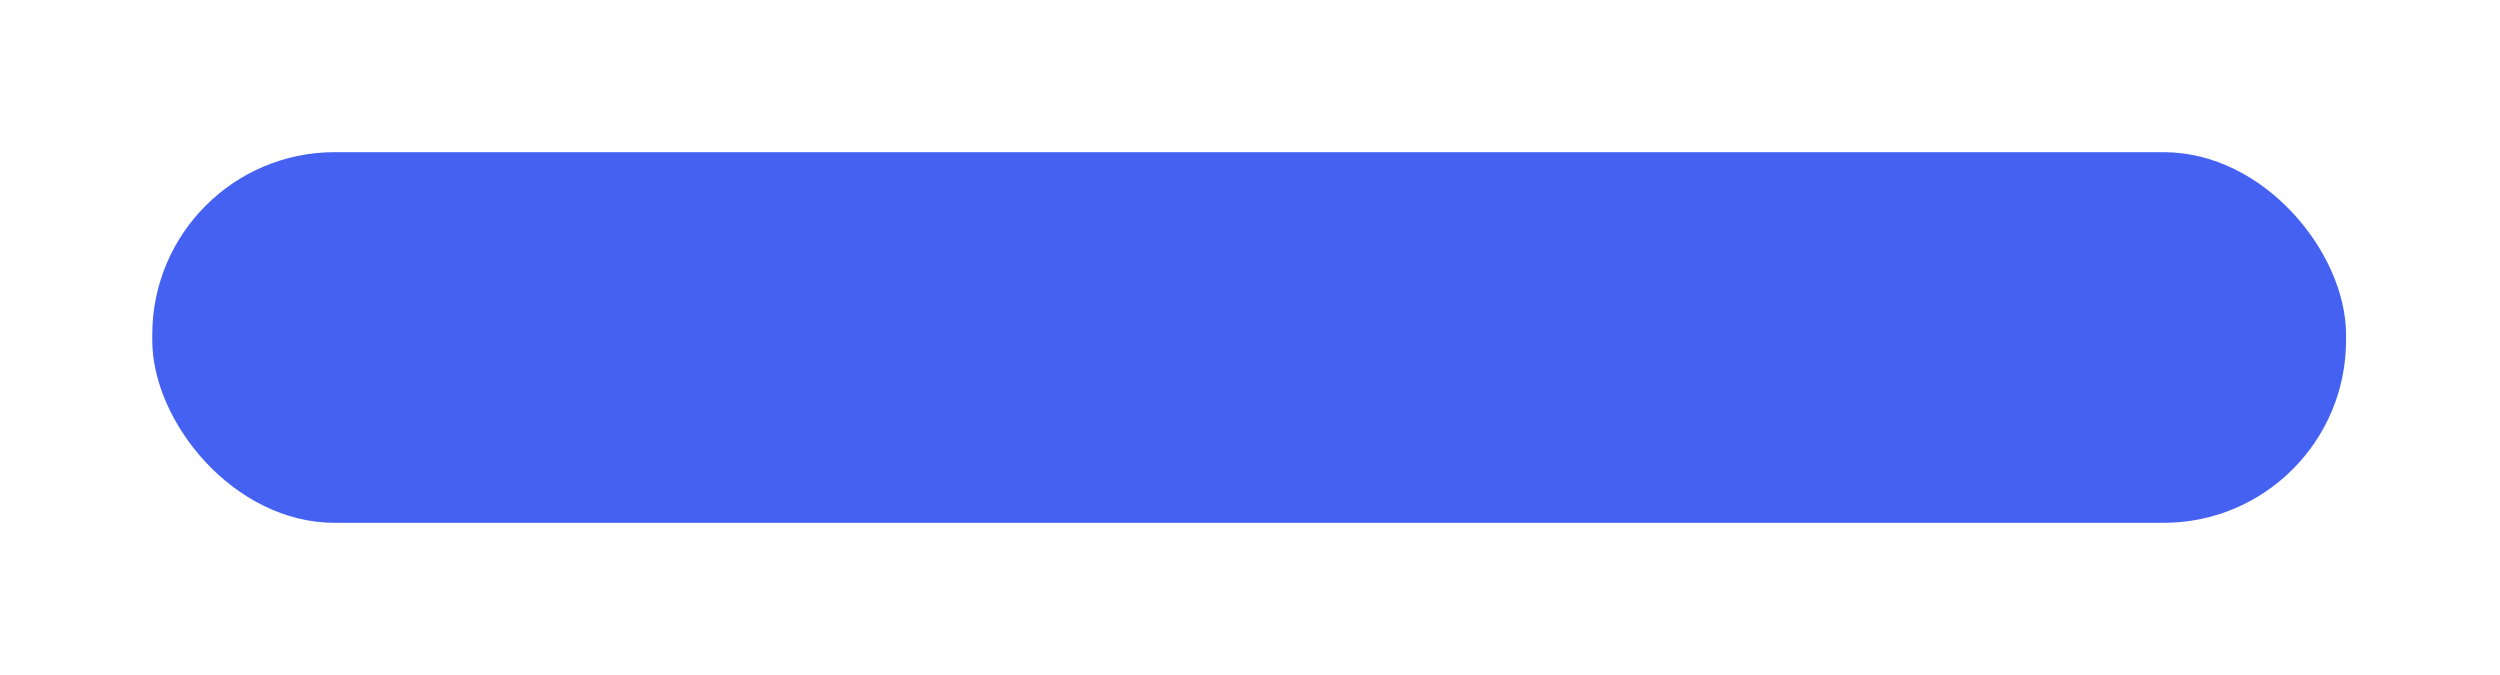 <svg width="411" height="111" viewBox="0 0 411 111" fill="none" xmlns="http://www.w3.org/2000/svg">
<g filter="url(#filter0_d_3_59)">
<rect x="25.032" y="13.017" width="360.658" height="60.936" rx="30" fill="#4461F2"/>
</g>
<defs>
<filter id="filter0_d_3_59" x="0" y="0" width="410.721" height="111" filterUnits="userSpaceOnUse" color-interpolation-filters="sRGB">
<feFlood flood-opacity="0" result="BackgroundImageFix"/>
<feColorMatrix in="SourceAlpha" type="matrix" values="0 0 0 0 0 0 0 0 0 0 0 0 0 0 0 0 0 0 127 0" result="hardAlpha"/>
<feMorphology radius="4" operator="dilate" in="SourceAlpha" result="effect1_dropShadow_3_59"/>
<feOffset dy="12"/>
<feGaussianBlur stdDeviation="10.5"/>
<feComposite in2="hardAlpha" operator="out"/>
<feColorMatrix type="matrix" values="0 0 0 0 0.267 0 0 0 0 0.38 0 0 0 0 0.949 0 0 0 0.15 0"/>
<feBlend mode="normal" in2="BackgroundImageFix" result="effect1_dropShadow_3_59"/>
<feBlend mode="normal" in="SourceGraphic" in2="effect1_dropShadow_3_59" result="shape"/>
</filter>
</defs>
</svg>
